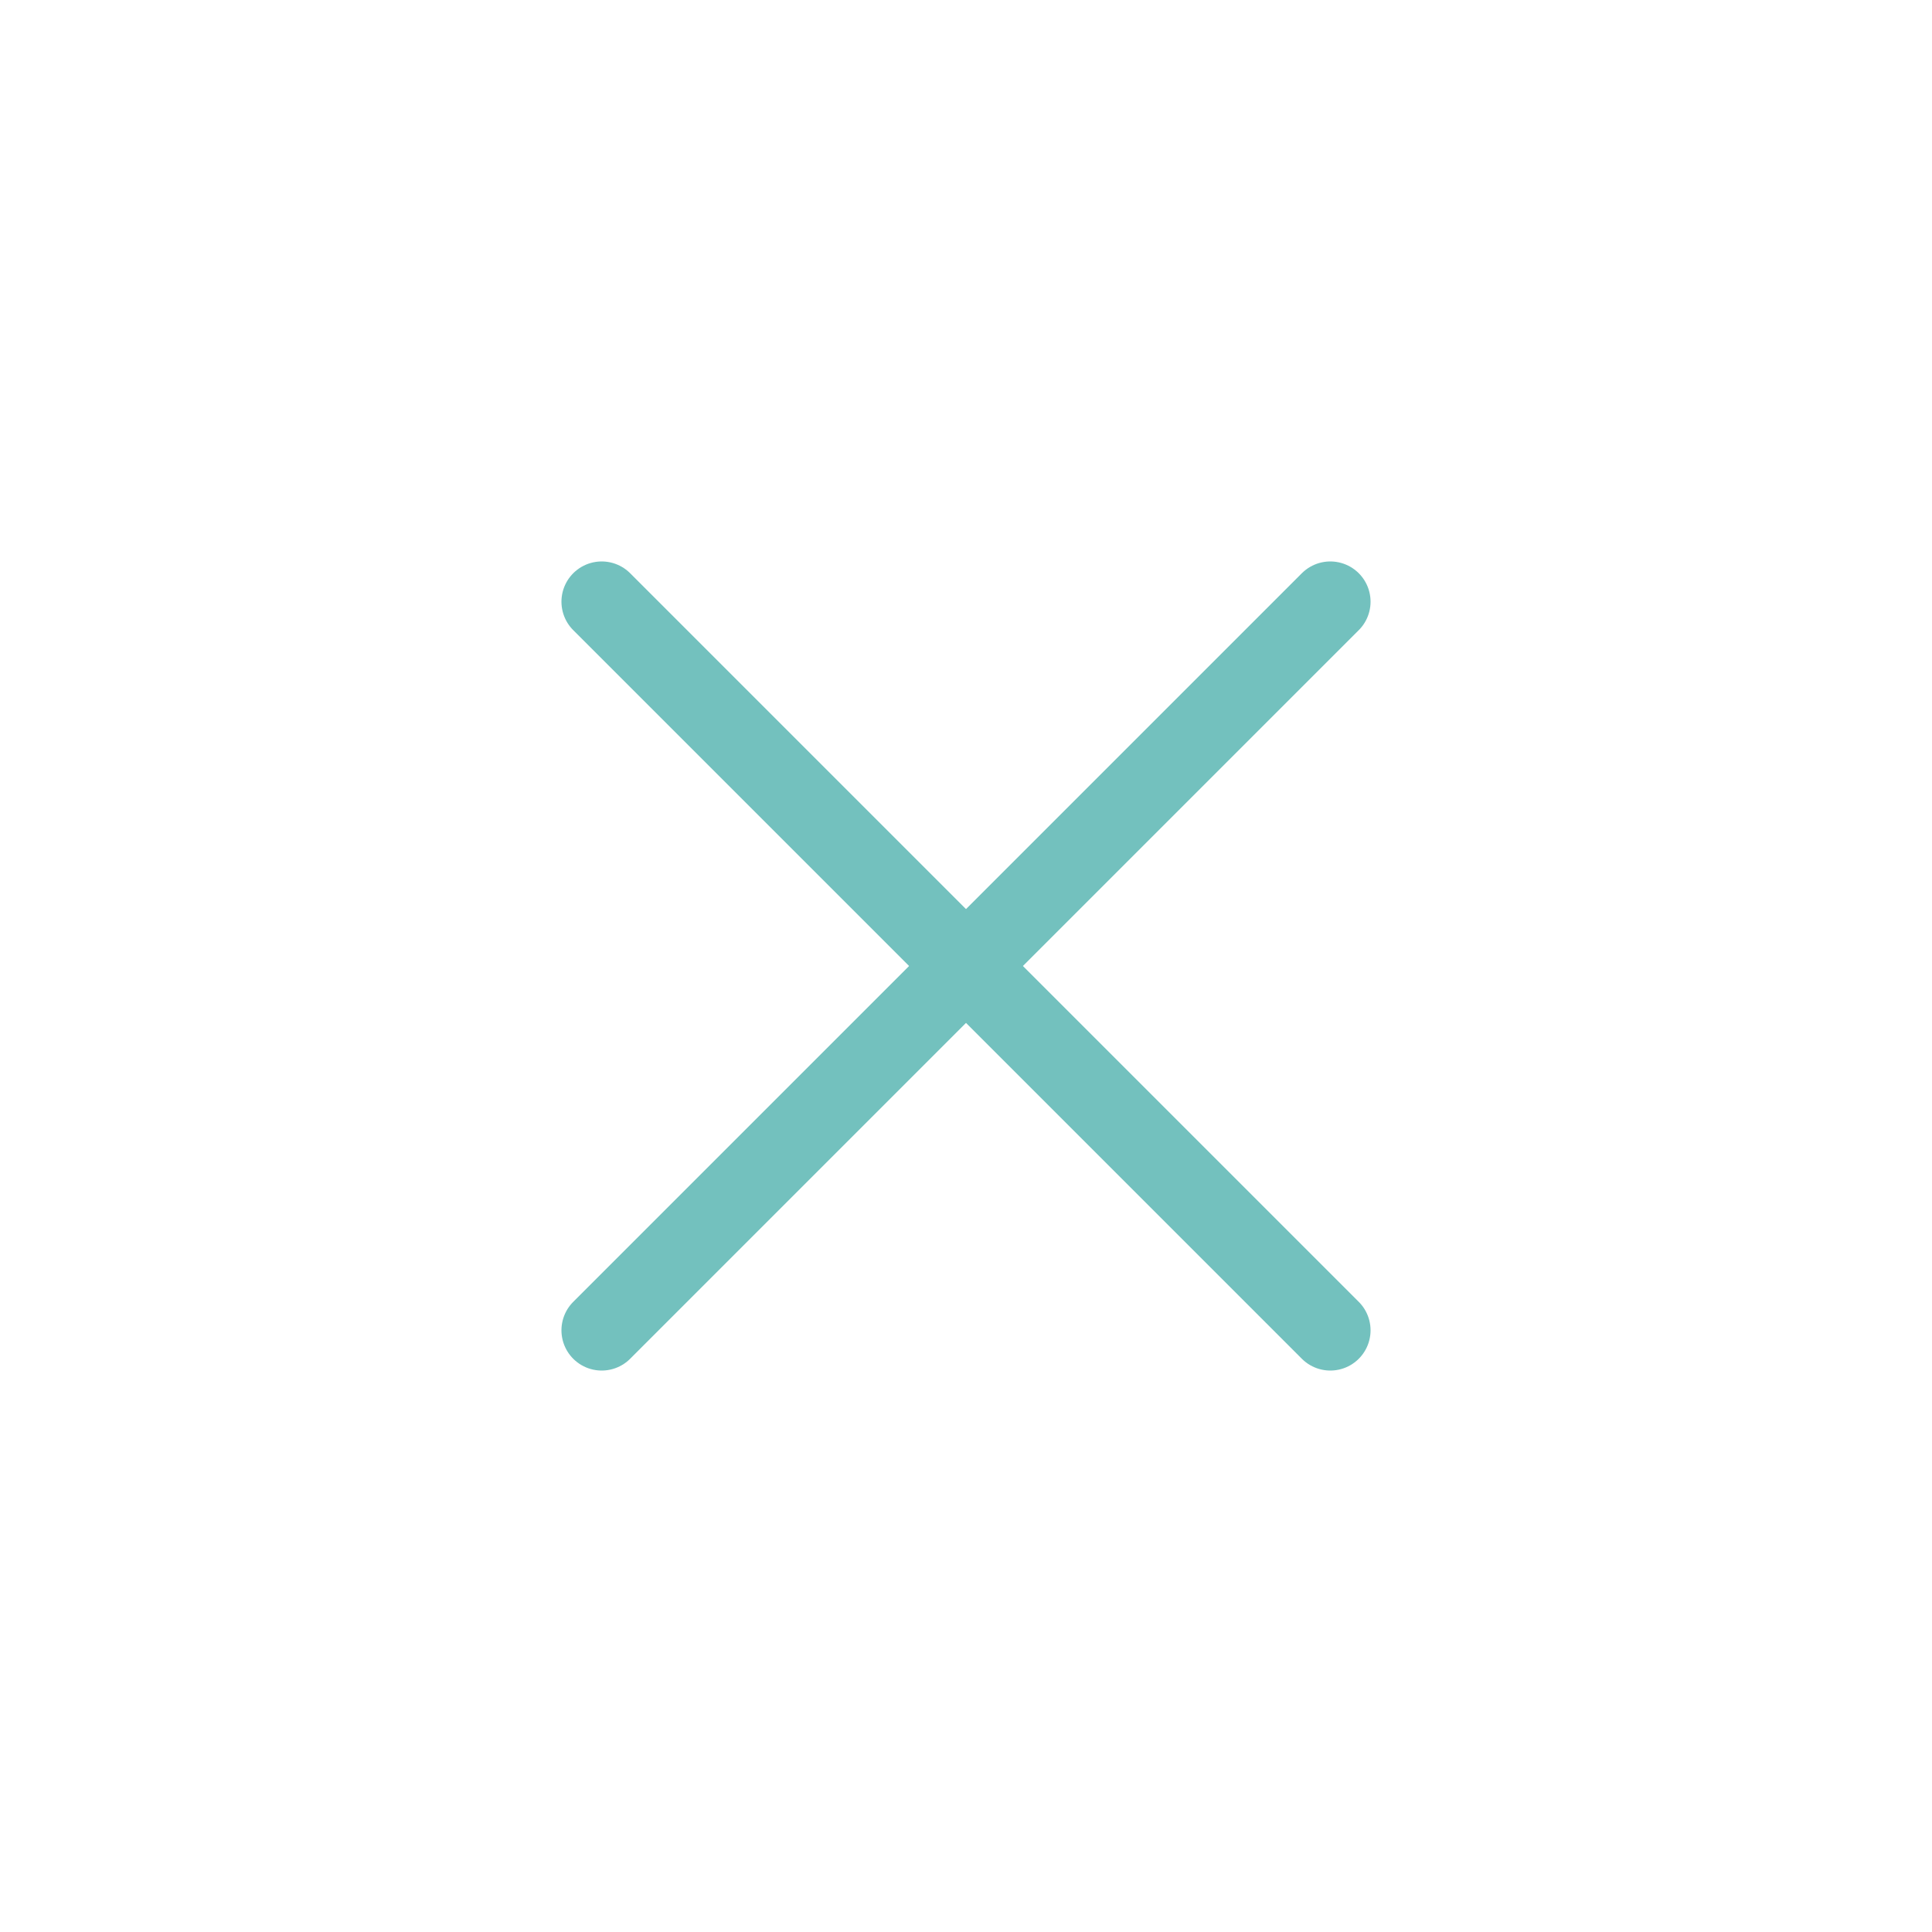 <svg width="48" height="48" viewBox="0 0 48 48" fill="none" xmlns="http://www.w3.org/2000/svg">
<path d="M33.051 33.051L14.949 14.949" stroke="#73C1BE" stroke-width="2" stroke-linecap="round"/>
<path d="M33.051 14.949L14.949 33.051" stroke="#73C1BE" stroke-width="2" stroke-linecap="round"/>
</svg>
